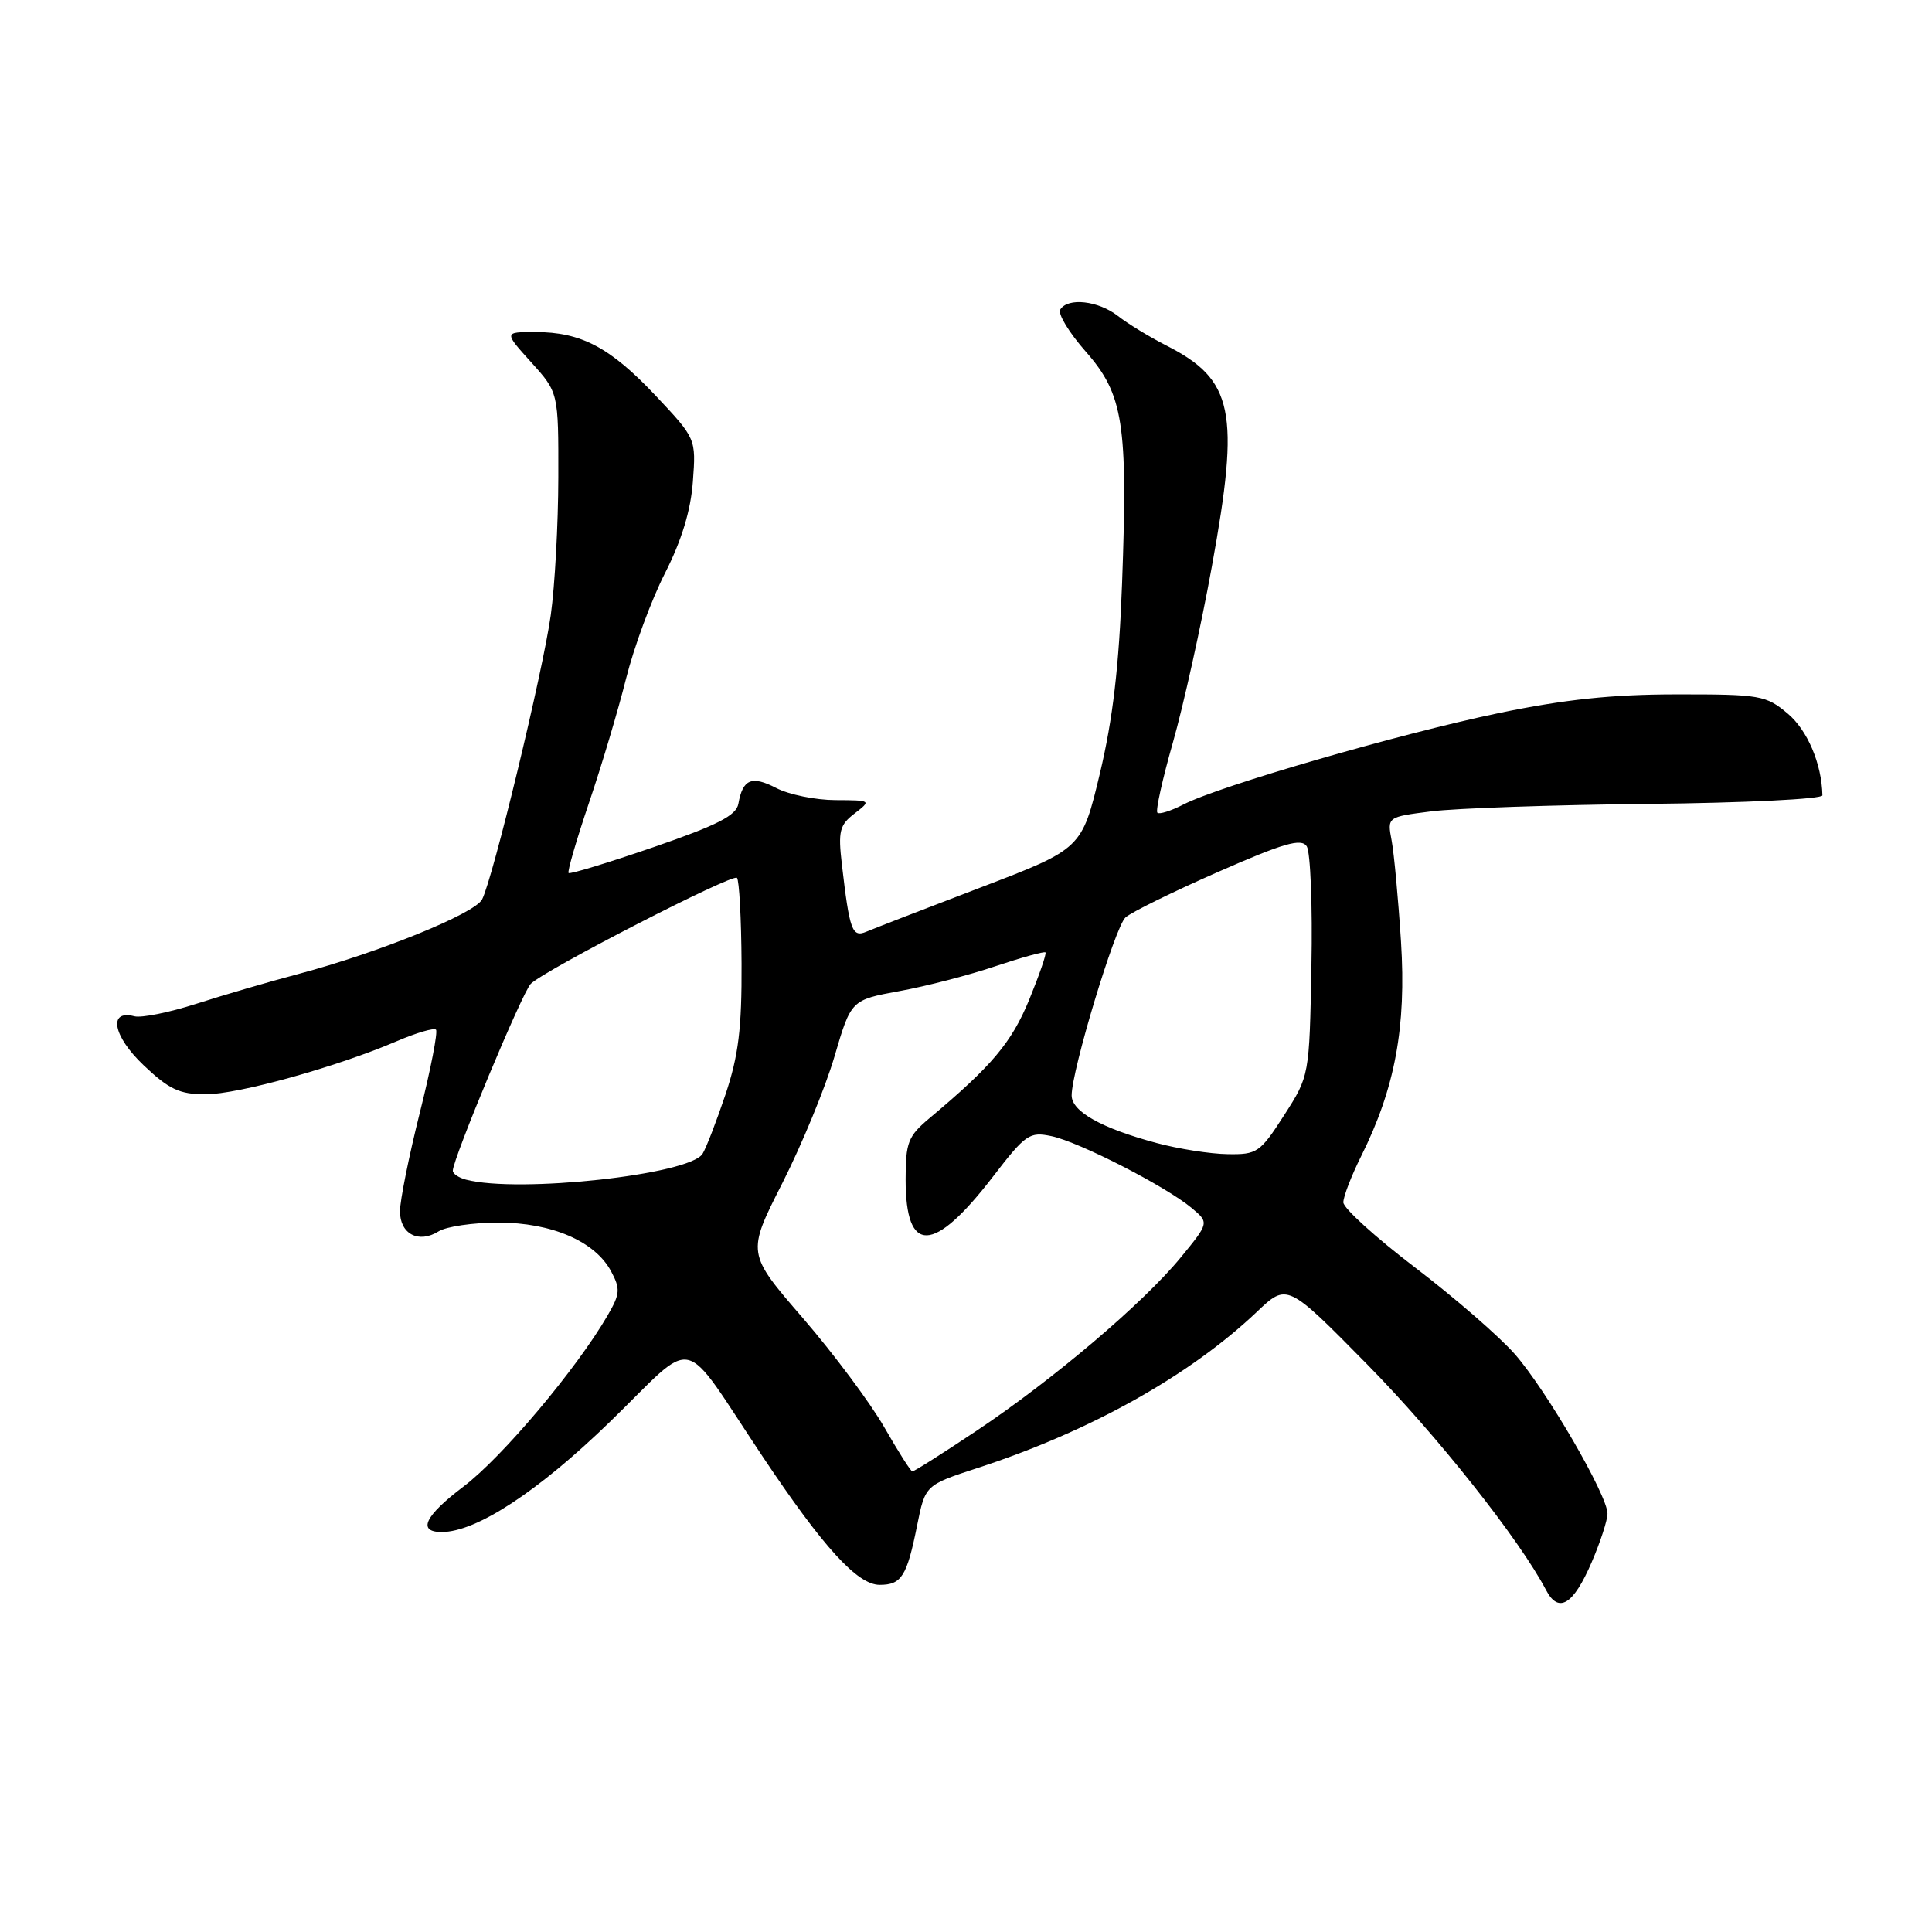 <?xml version="1.0" encoding="UTF-8" standalone="no"?>
<!DOCTYPE svg PUBLIC "-//W3C//DTD SVG 1.1//EN" "http://www.w3.org/Graphics/SVG/1.1/DTD/svg11.dtd" >
<svg xmlns="http://www.w3.org/2000/svg" xmlns:xlink="http://www.w3.org/1999/xlink" version="1.1" viewBox="0 0 256 256">
 <g >
 <path fill="currentColor"
d=" M 210.91 206.99 C 212.06 204.32 213.00 201.43 213.00 200.56 C 213.00 198.13 204.92 184.23 200.74 179.45 C 198.67 177.09 192.70 171.91 187.49 167.94 C 182.27 163.96 178.00 160.09 178.00 159.32 C 178.00 158.56 179.06 155.81 180.35 153.22 C 184.85 144.20 186.36 136.09 185.64 124.76 C 185.28 119.12 184.72 113.09 184.40 111.38 C 183.81 108.25 183.81 108.25 189.66 107.51 C 192.87 107.10 205.85 106.65 218.50 106.52 C 231.15 106.39 241.49 105.88 241.48 105.39 C 241.39 101.20 239.50 96.76 236.89 94.56 C 234.00 92.13 233.24 92.00 222.17 92.01 C 213.63 92.01 207.29 92.68 198.54 94.50 C 185.40 97.24 161.54 104.15 156.81 106.60 C 155.16 107.45 153.61 107.94 153.36 107.69 C 153.10 107.44 154.03 103.24 155.42 98.37 C 156.81 93.49 159.14 83.00 160.58 75.05 C 164.33 54.47 163.47 50.31 154.50 45.76 C 152.30 44.64 149.43 42.89 148.12 41.86 C 145.52 39.84 141.49 39.39 140.49 41.02 C 140.14 41.58 141.66 44.08 143.87 46.59 C 148.85 52.25 149.46 56.12 148.68 77.29 C 148.28 88.27 147.46 95.28 145.74 102.49 C 143.35 112.47 143.35 112.47 129.93 117.60 C 122.54 120.42 115.73 123.06 114.79 123.46 C 112.91 124.25 112.57 123.31 111.55 114.51 C 111.04 110.14 111.25 109.31 113.24 107.79 C 115.48 106.06 115.46 106.04 110.70 106.02 C 108.06 106.01 104.52 105.29 102.84 104.41 C 99.60 102.74 98.42 103.23 97.84 106.50 C 97.57 108.06 95.09 109.33 86.58 112.26 C 80.59 114.32 75.53 115.86 75.34 115.68 C 75.16 115.49 76.37 111.33 78.03 106.42 C 79.70 101.51 81.91 94.10 82.95 89.94 C 83.99 85.78 86.31 79.48 88.12 75.94 C 90.32 71.61 91.53 67.64 91.81 63.81 C 92.23 58.12 92.23 58.12 86.87 52.42 C 80.85 46.03 77.00 44.00 70.92 44.00 C 66.77 44.00 66.77 44.00 70.38 48.00 C 74.00 52.01 74.00 52.01 73.98 63.25 C 73.97 69.44 73.52 77.65 72.98 81.50 C 71.93 89.03 65.31 116.42 63.88 119.18 C 62.90 121.07 50.12 126.25 39.53 129.06 C 35.66 130.08 29.58 131.86 26.00 133.01 C 22.42 134.16 18.74 134.90 17.81 134.66 C 14.30 133.74 14.95 137.27 19.02 141.14 C 22.40 144.35 23.78 145.00 27.24 145.00 C 31.58 145.00 44.61 141.38 52.61 137.95 C 55.18 136.85 57.50 136.17 57.77 136.44 C 58.04 136.71 57.08 141.66 55.63 147.43 C 54.18 153.21 53.00 159.09 53.00 160.50 C 53.00 163.52 55.48 164.81 58.12 163.16 C 59.14 162.52 62.70 162.00 66.03 162.00 C 73.10 162.00 78.85 164.48 80.97 168.45 C 82.22 170.79 82.17 171.44 80.52 174.29 C 76.39 181.41 66.53 193.11 61.40 196.99 C 56.29 200.85 55.26 203.00 58.53 203.00 C 63.12 203.00 71.30 197.64 80.84 188.38 C 92.55 177.01 89.98 176.42 101.06 193.01 C 109.10 205.05 113.62 210.00 116.56 210.00 C 119.46 210.00 120.17 208.87 121.52 202.14 C 122.60 196.78 122.60 196.78 129.55 194.51 C 144.44 189.66 157.61 182.30 166.53 173.84 C 170.55 170.02 170.55 170.02 181.13 180.76 C 190.40 190.17 201.36 204.00 204.87 210.71 C 206.52 213.85 208.48 212.65 210.91 206.99 Z  M 117.16 189.10 C 115.32 185.89 110.47 179.39 106.39 174.66 C 98.95 166.06 98.95 166.06 103.66 156.78 C 106.25 151.67 109.36 144.12 110.57 140.00 C 112.77 132.50 112.77 132.50 119.20 131.32 C 122.74 130.68 128.47 129.19 131.93 128.02 C 135.40 126.86 138.37 126.04 138.53 126.20 C 138.69 126.37 137.71 129.20 136.36 132.50 C 134.03 138.15 131.42 141.25 123.17 148.16 C 120.32 150.55 120.00 151.37 120.00 156.29 C 120.00 166.27 123.69 166.15 131.55 155.94 C 135.91 150.27 136.41 149.93 139.35 150.55 C 143.01 151.33 154.42 157.17 157.87 160.04 C 160.23 162.01 160.23 162.01 156.47 166.60 C 151.52 172.65 139.47 182.87 129.39 189.59 C 124.93 192.57 121.10 194.99 120.89 194.97 C 120.67 194.95 119.00 192.31 117.16 189.10 Z  M 61.75 156.31 C 60.79 156.06 60.00 155.53 60.00 155.13 C 60.00 153.57 69.23 131.43 70.33 130.36 C 72.27 128.47 97.06 115.73 97.65 116.32 C 97.95 116.62 98.23 121.73 98.26 127.68 C 98.30 136.25 97.86 139.85 96.14 145.00 C 94.94 148.57 93.57 152.12 93.09 152.89 C 91.34 155.66 68.72 158.13 61.75 156.31 Z  M 153.23 151.45 C 145.94 149.49 142.00 147.28 142.00 145.15 C 142.00 141.83 147.75 122.82 149.13 121.57 C 149.89 120.88 155.39 118.18 161.37 115.55 C 170.11 111.71 172.42 111.04 173.15 112.14 C 173.64 112.89 173.93 120.04 173.77 128.03 C 173.50 142.56 173.50 142.56 170.15 147.78 C 166.97 152.73 166.57 153.00 162.65 152.93 C 160.37 152.90 156.13 152.23 153.23 151.45 Z "/>
</g>
</svg>